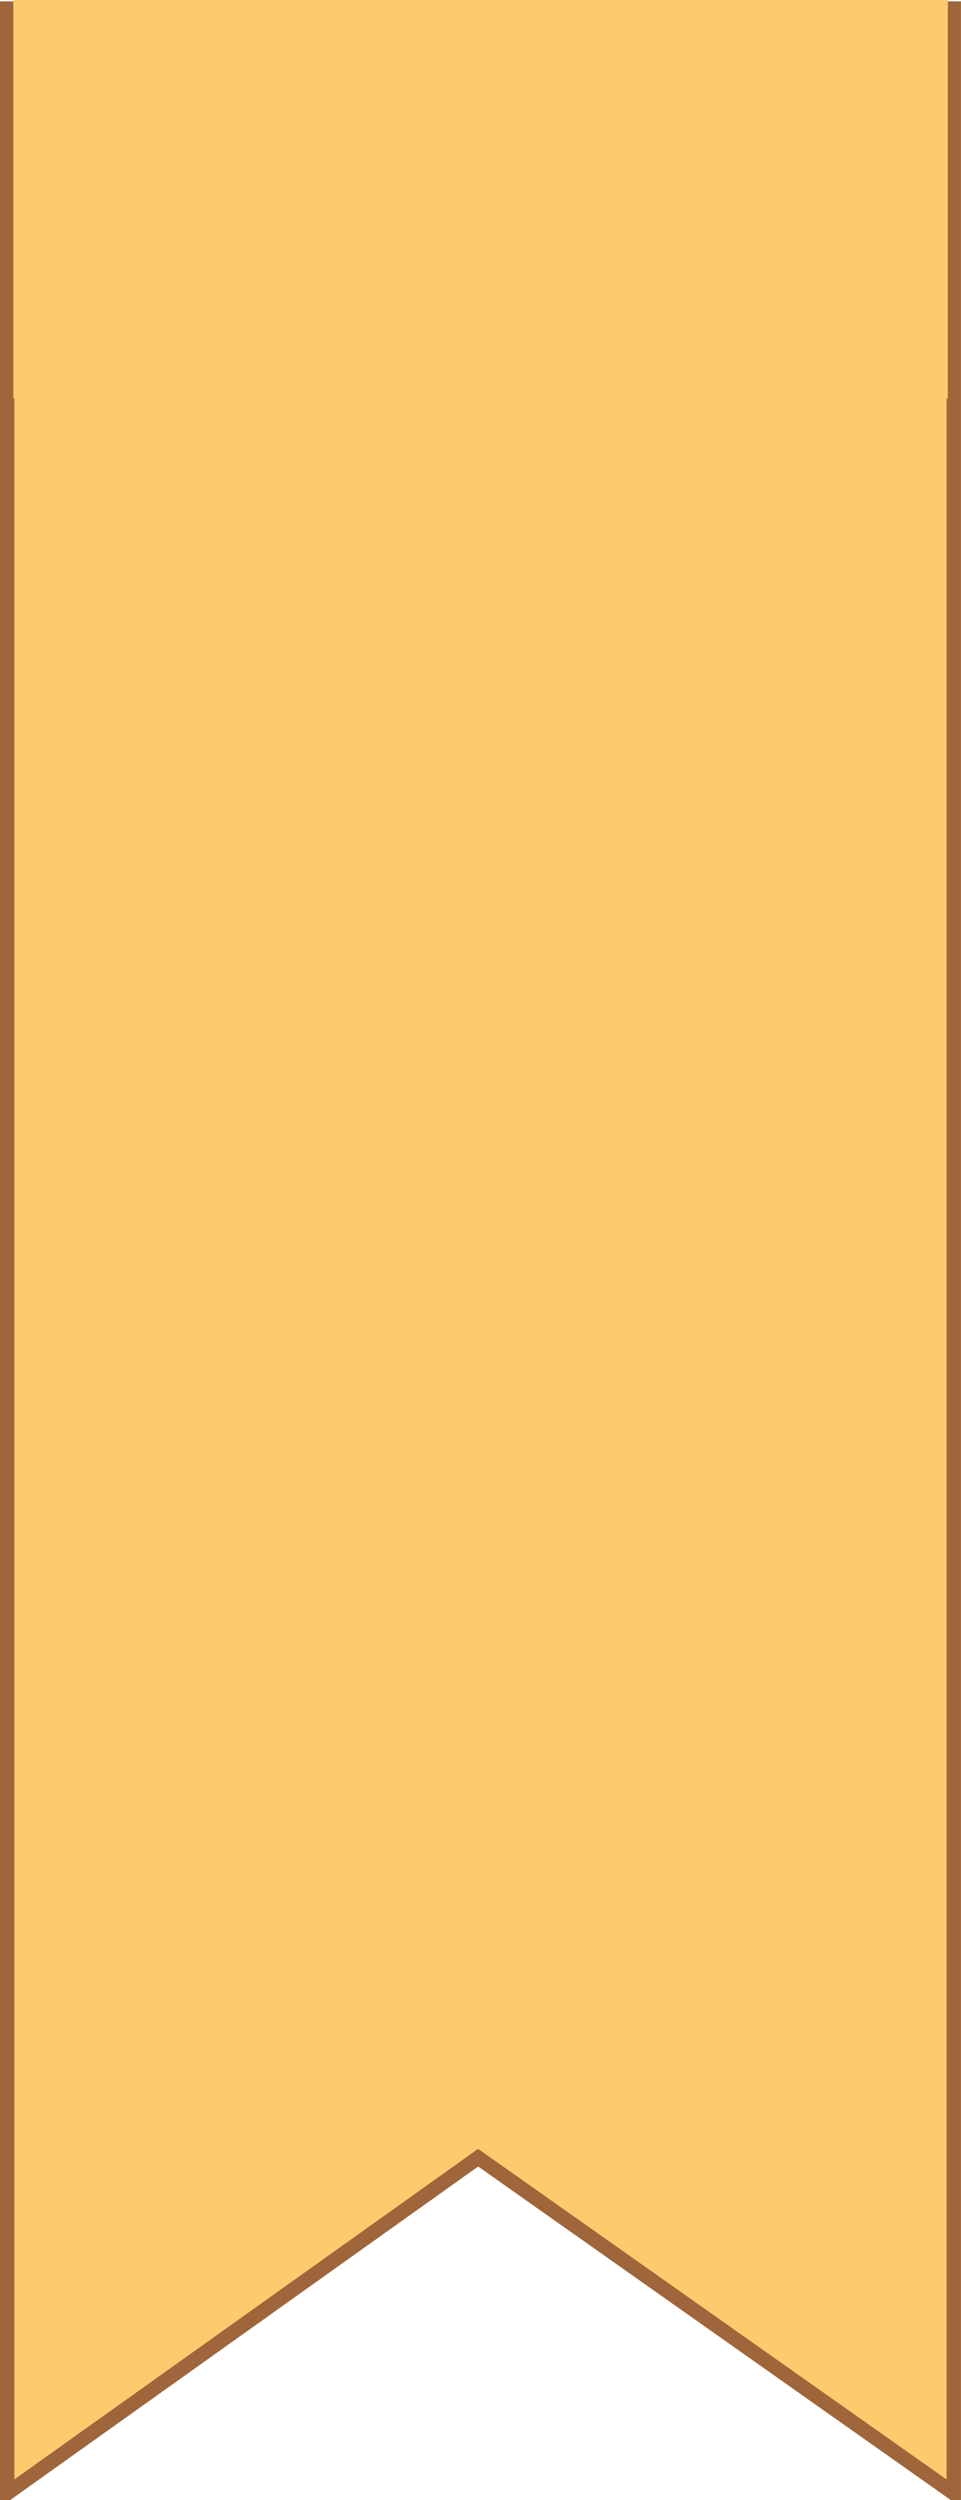 <?xml version="1.0" encoding="UTF-8" standalone="no"?>
<!-- Created with Inkscape (http://www.inkscape.org/) -->

<svg
   width="33.003mm"
   height="85.824mm"
   viewBox="0 0 33.003 85.824"
   version="1.1"
   id="svg1"
   sodipodi:docname="collapse.svg"
   inkscape:export-filename="collapse.png"
   inkscape:export-xdpi="96"
   inkscape:export-ydpi="96"
   inkscape:version="1.4.2 (f4327f4, 2025-05-13)"
   xmlns:inkscape="http://www.inkscape.org/namespaces/inkscape"
   xmlns:sodipodi="http://sodipodi.sourceforge.net/DTD/sodipodi-0.dtd"
   xmlns="http://www.w3.org/2000/svg"
   xmlns:svg="http://www.w3.org/2000/svg">
  <sodipodi:namedview
     id="namedview1"
     pagecolor="#ffffff"
     bordercolor="#000000"
     borderopacity="0.25"
     inkscape:showpageshadow="2"
     inkscape:pageopacity="0.0"
     inkscape:pagecheckerboard="0"
     inkscape:deskcolor="#d1d1d1"
     inkscape:document-units="mm"
     inkscape:zoom="0.59017675"
     inkscape:cx="-136.39982"
     inkscape:cy="80.484363"
     inkscape:window-width="1920"
     inkscape:window-height="991"
     inkscape:window-x="-9"
     inkscape:window-y="-9"
     inkscape:window-maximized="1"
     inkscape:current-layer="layer1" />
  <defs
     id="defs1" />
  <g
     id="layer1"
     transform="translate(-36.857,-0.053)">
    <path
       style="fill:#fbcb6d;stroke:#9f663b;stroke-width:0.494;stroke-linecap:butt;stroke-linejoin:miter;stroke-dasharray:none;stroke-dashoffset:0;stroke-opacity:1;paint-order:markers fill stroke"
       d="M 37.104,0.346 V 85.629 h 0.024 L 53.277,74.123 69.588,85.629 h 0.024 V 0.346 Z"
       id="rect1"
       sodipodi:nodetypes="cccccccc" />
    <path
       id="rect2"
       style="fill:#fbcb6d;stroke-width:0.268;paint-order:markers fill stroke"
       d="M 37.315,0.053 H 69.408 V 13.726 H 37.315 Z" />
  </g>
</svg>
